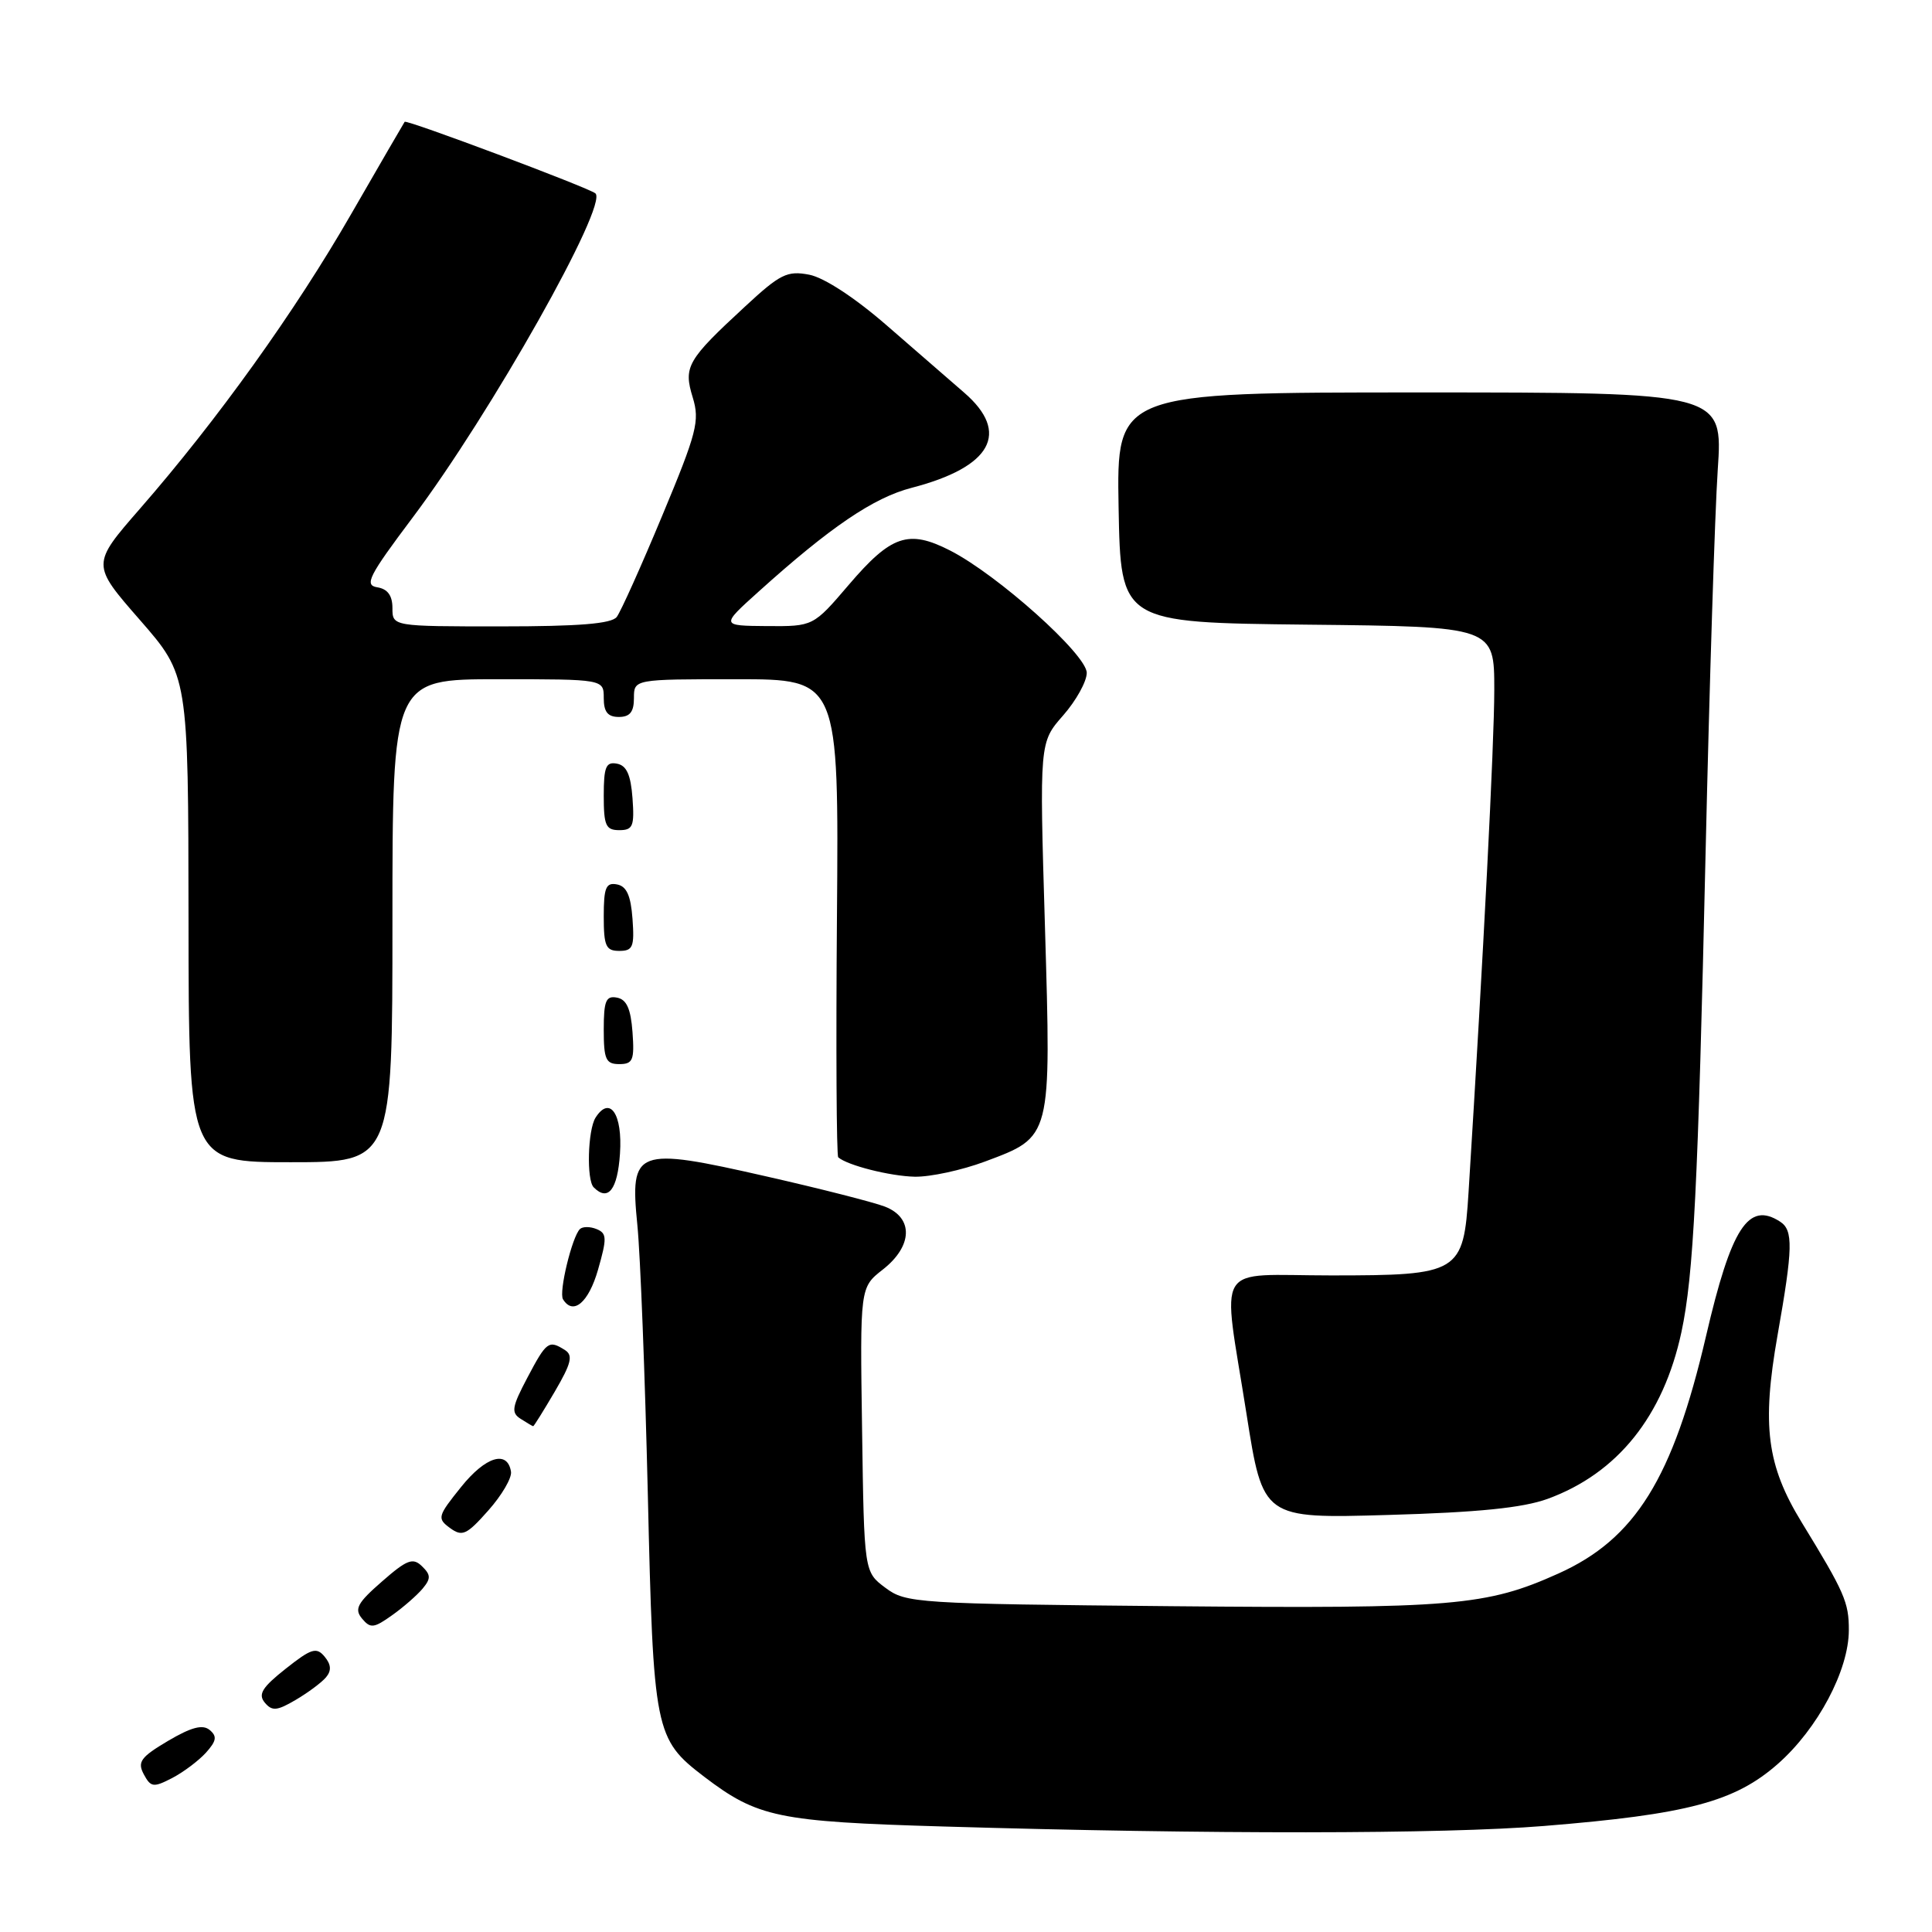 <?xml version="1.0" encoding="UTF-8" standalone="no"?>
<!DOCTYPE svg PUBLIC "-//W3C//DTD SVG 1.1//EN" "http://www.w3.org/Graphics/SVG/1.1/DTD/svg11.dtd" >
<svg xmlns="http://www.w3.org/2000/svg" xmlns:xlink="http://www.w3.org/1999/xlink" version="1.1" viewBox="0 0 256 256">
 <g >
 <path fill="currentColor"
d=" M 204.60 241.95 C 223.60 240.41 229.87 238.75 235.58 233.72 C 240.86 229.07 244.98 221.31 244.98 216.00 C 244.99 212.31 244.42 211.01 238.72 201.70 C 234.11 194.16 233.43 188.90 235.53 176.95 C 237.58 165.35 237.63 163.02 235.88 161.88 C 231.67 159.15 229.41 162.64 226.06 177.03 C 221.66 195.91 216.68 203.92 206.50 208.50 C 196.94 212.80 192.56 213.17 155.32 212.83 C 121.37 212.51 120.04 212.43 117.32 210.39 C 114.50 208.29 114.50 208.29 114.23 189.44 C 113.95 170.59 113.95 170.59 116.98 168.22 C 120.94 165.12 121.07 161.36 117.25 159.88 C 115.74 159.30 108.65 157.49 101.50 155.87 C 84.23 151.94 83.45 152.23 84.45 162.29 C 84.85 166.25 85.47 182.32 85.84 198.00 C 86.57 229.49 86.76 230.42 93.30 235.42 C 100.38 240.81 103.08 241.38 125.00 242.02 C 160.39 243.07 191.23 243.04 204.60 241.95 Z  M 27.28 232.25 C 28.69 230.68 28.79 230.07 27.78 229.23 C 26.85 228.46 25.35 228.86 22.26 230.68 C 18.64 232.83 18.18 233.46 19.05 235.10 C 19.98 236.83 20.33 236.88 22.79 235.61 C 24.28 234.84 26.30 233.32 27.28 232.25 Z  M 43.20 222.25 C 43.94 221.37 43.88 220.56 43.01 219.51 C 41.93 218.21 41.25 218.43 37.85 221.12 C 34.74 223.58 34.17 224.50 35.08 225.60 C 36.05 226.76 36.69 226.71 39.19 225.24 C 40.82 224.28 42.62 222.94 43.20 222.25 Z  M 56.00 210.50 C 57.11 209.17 57.09 208.67 55.91 207.53 C 54.71 206.36 53.92 206.66 50.61 209.56 C 47.35 212.40 46.92 213.20 47.97 214.47 C 49.08 215.80 49.54 215.75 51.95 214.03 C 53.45 212.97 55.27 211.37 56.00 210.50 Z  M 67.71 195.01 C 67.25 192.10 64.34 192.99 61.10 197.03 C 57.98 200.91 57.90 201.20 59.63 202.47 C 61.25 203.65 61.83 203.39 64.70 200.15 C 66.49 198.14 67.84 195.83 67.71 195.01 Z  M 205.06 198.61 C 214.33 195.23 220.41 187.64 222.80 176.50 C 224.41 168.97 224.99 157.41 226.00 113.00 C 226.51 90.72 227.23 67.89 227.61 62.25 C 228.30 52.00 228.30 52.00 188.12 52.00 C 147.95 52.00 147.95 52.00 148.22 67.25 C 148.50 82.50 148.50 82.50 173.25 82.77 C 198.00 83.03 198.00 83.03 198.00 91.41 C 198.00 98.45 196.56 126.57 194.59 157.99 C 193.92 168.69 193.40 169.00 176.39 169.00 C 160.61 169.00 161.94 166.83 165.17 187.36 C 167.35 201.22 167.35 201.22 183.92 200.74 C 195.89 200.40 201.77 199.80 205.06 198.61 Z  M 73.52 184.38 C 75.70 180.65 75.96 179.59 74.86 178.89 C 72.71 177.53 72.42 177.74 69.89 182.53 C 67.82 186.45 67.70 187.19 69.00 188.01 C 69.83 188.54 70.57 188.98 70.65 188.98 C 70.74 188.99 72.03 186.92 73.52 184.38 Z  M 79.24 168.25 C 80.44 164.06 80.42 163.42 79.05 162.86 C 78.20 162.51 77.20 162.51 76.84 162.86 C 75.80 163.88 74.02 171.23 74.60 172.16 C 75.94 174.34 77.99 172.61 79.24 168.25 Z  M 82.15 152.87 C 82.51 147.61 80.81 145.11 78.91 148.10 C 77.88 149.74 77.70 156.37 78.67 157.33 C 80.58 159.25 81.83 157.64 82.15 152.87 Z  M 130.49 153.92 C 139.39 150.59 139.29 150.96 138.46 122.73 C 137.73 98.37 137.73 98.37 140.87 94.80 C 142.59 92.84 144.00 90.30 144.00 89.16 C 144.00 86.74 132.18 76.15 125.88 72.94 C 120.37 70.13 118.09 70.91 112.46 77.50 C 107.76 83.00 107.76 83.00 101.63 82.96 C 95.50 82.91 95.50 82.91 100.50 78.41 C 110.01 69.84 115.74 65.95 120.79 64.64 C 131.40 61.89 133.91 57.34 127.75 52.02 C 125.96 50.47 121.35 46.47 117.50 43.12 C 113.28 39.45 109.20 36.78 107.23 36.40 C 104.31 35.84 103.38 36.30 98.73 40.61 C 91.04 47.71 90.54 48.59 91.79 52.66 C 92.74 55.77 92.35 57.30 87.76 68.30 C 84.97 75.01 82.25 81.06 81.72 81.75 C 81.03 82.65 76.70 83.00 66.38 83.00 C 52.00 83.00 52.00 83.00 52.00 80.57 C 52.00 78.91 51.36 78.04 49.99 77.82 C 48.24 77.54 48.84 76.35 54.67 68.59 C 65.01 54.84 80.65 27.10 78.89 25.62 C 78.00 24.87 53.86 15.81 53.62 16.14 C 53.48 16.34 50.28 21.86 46.51 28.40 C 39.11 41.27 28.80 55.65 18.56 67.39 C 12.11 74.79 12.11 74.79 18.53 82.14 C 24.95 89.50 24.95 89.50 24.98 121.75 C 25.00 154.00 25.00 154.00 38.50 154.00 C 52.00 154.00 52.00 154.00 52.00 122.00 C 52.00 90.00 52.00 90.00 66.00 90.00 C 80.00 90.00 80.00 90.00 80.00 92.50 C 80.00 94.33 80.53 95.00 82.00 95.00 C 83.47 95.00 84.00 94.33 84.00 92.50 C 84.00 90.00 84.00 90.00 97.58 90.00 C 111.15 90.00 111.15 90.00 110.90 121.49 C 110.76 138.81 110.84 153.15 111.07 153.35 C 112.29 154.42 117.95 155.85 121.21 155.92 C 123.25 155.96 127.43 155.06 130.49 153.92 Z  M 83.81 136.76 C 83.58 133.66 83.03 132.43 81.75 132.19 C 80.29 131.91 80.00 132.61 80.00 136.43 C 80.00 140.38 80.28 141.00 82.06 141.00 C 83.86 141.00 84.08 140.47 83.81 136.76 Z  M 83.81 121.76 C 83.58 118.66 83.03 117.43 81.75 117.19 C 80.29 116.91 80.00 117.61 80.00 121.43 C 80.00 125.38 80.28 126.00 82.06 126.00 C 83.86 126.00 84.08 125.47 83.81 121.76 Z  M 83.81 105.76 C 83.58 102.66 83.03 101.43 81.75 101.19 C 80.29 100.91 80.00 101.61 80.00 105.43 C 80.00 109.38 80.28 110.00 82.06 110.00 C 83.86 110.00 84.08 109.47 83.81 105.76 Z "/>
</g>
</svg>